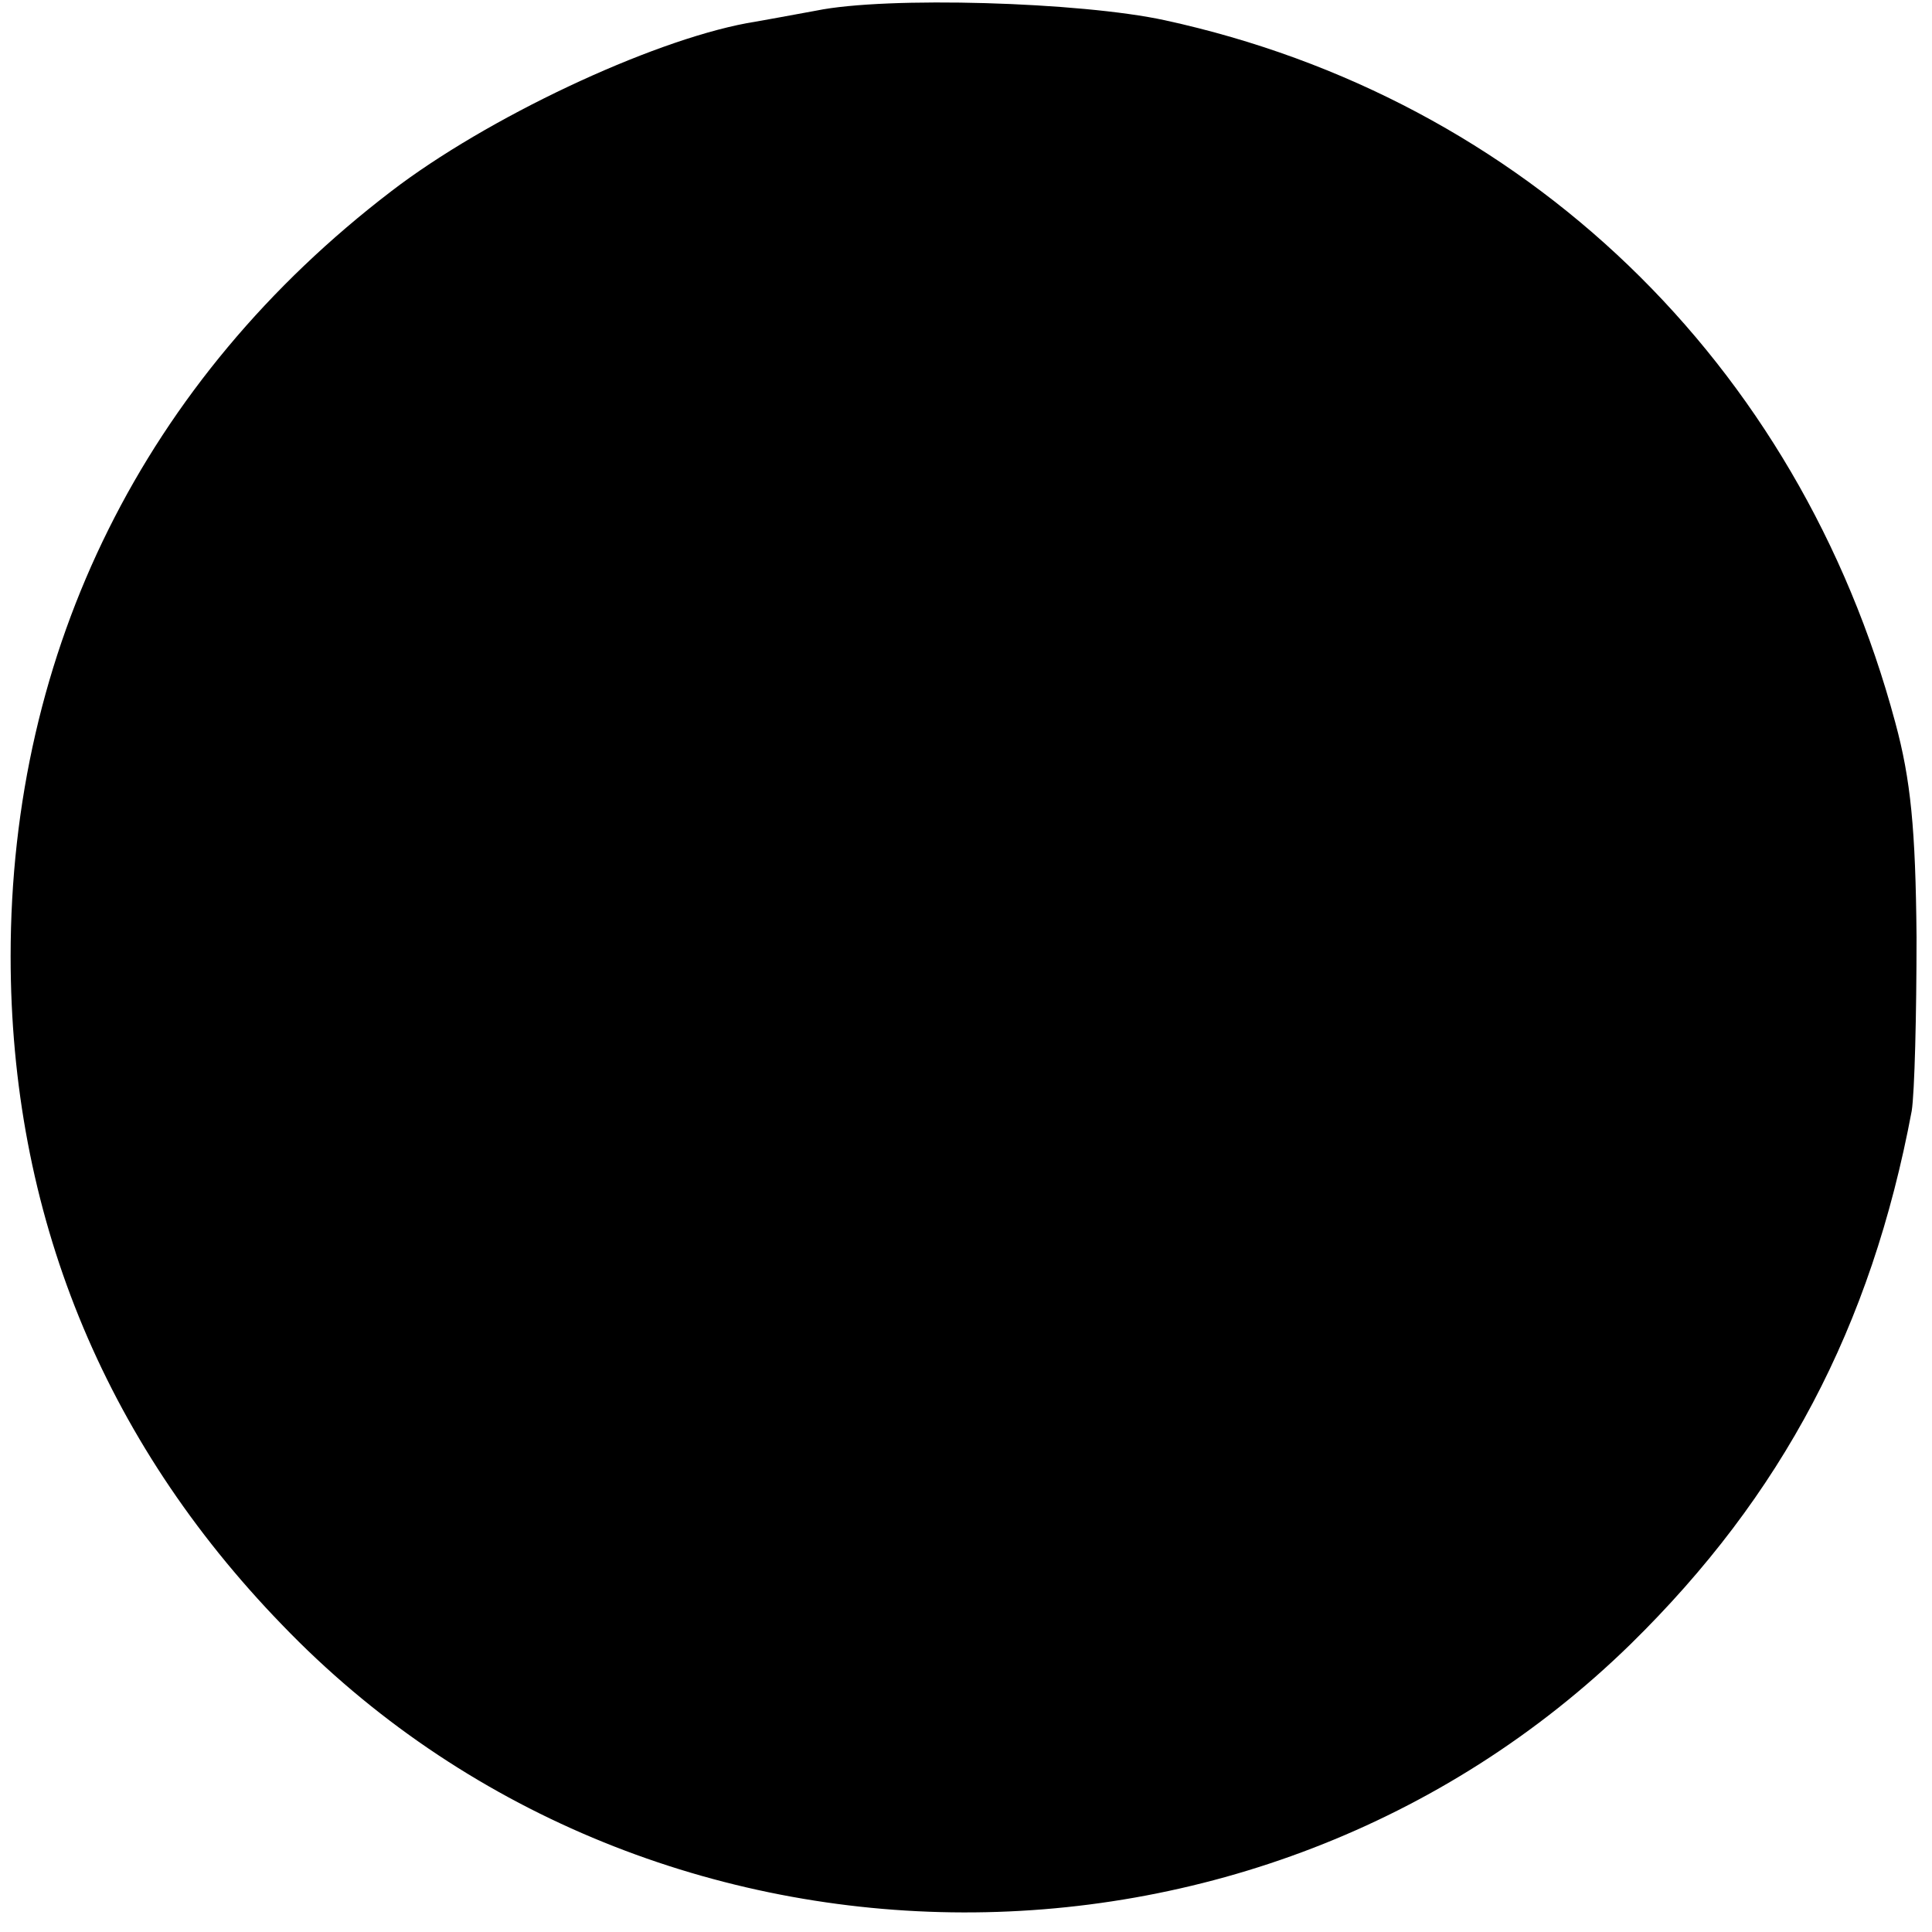 <svg version="1" xmlns="http://www.w3.org/2000/svg" width="266.667" height="266.667" viewBox="0 0 200 200"><path d="M84.5 1.1c-2.2.4-5.4 1-7.2 1.3-10.1 1.9-26.9 9.8-36.8 17.4C15 39.3 1.1 67.2 1.1 99c0 26.5 9.5 50 28.1 69.2 37.4 38.9 100.9 39.8 139.6 2 15.7-15.4 24.9-32.8 29.1-55.2.3-1.9.5-10 .5-18-.1-11.2-.6-16.3-2.2-22.2-10-37.3-38.4-64.6-75.6-72.7-8.7-1.9-28.8-2.5-36.1-1z"/></svg>